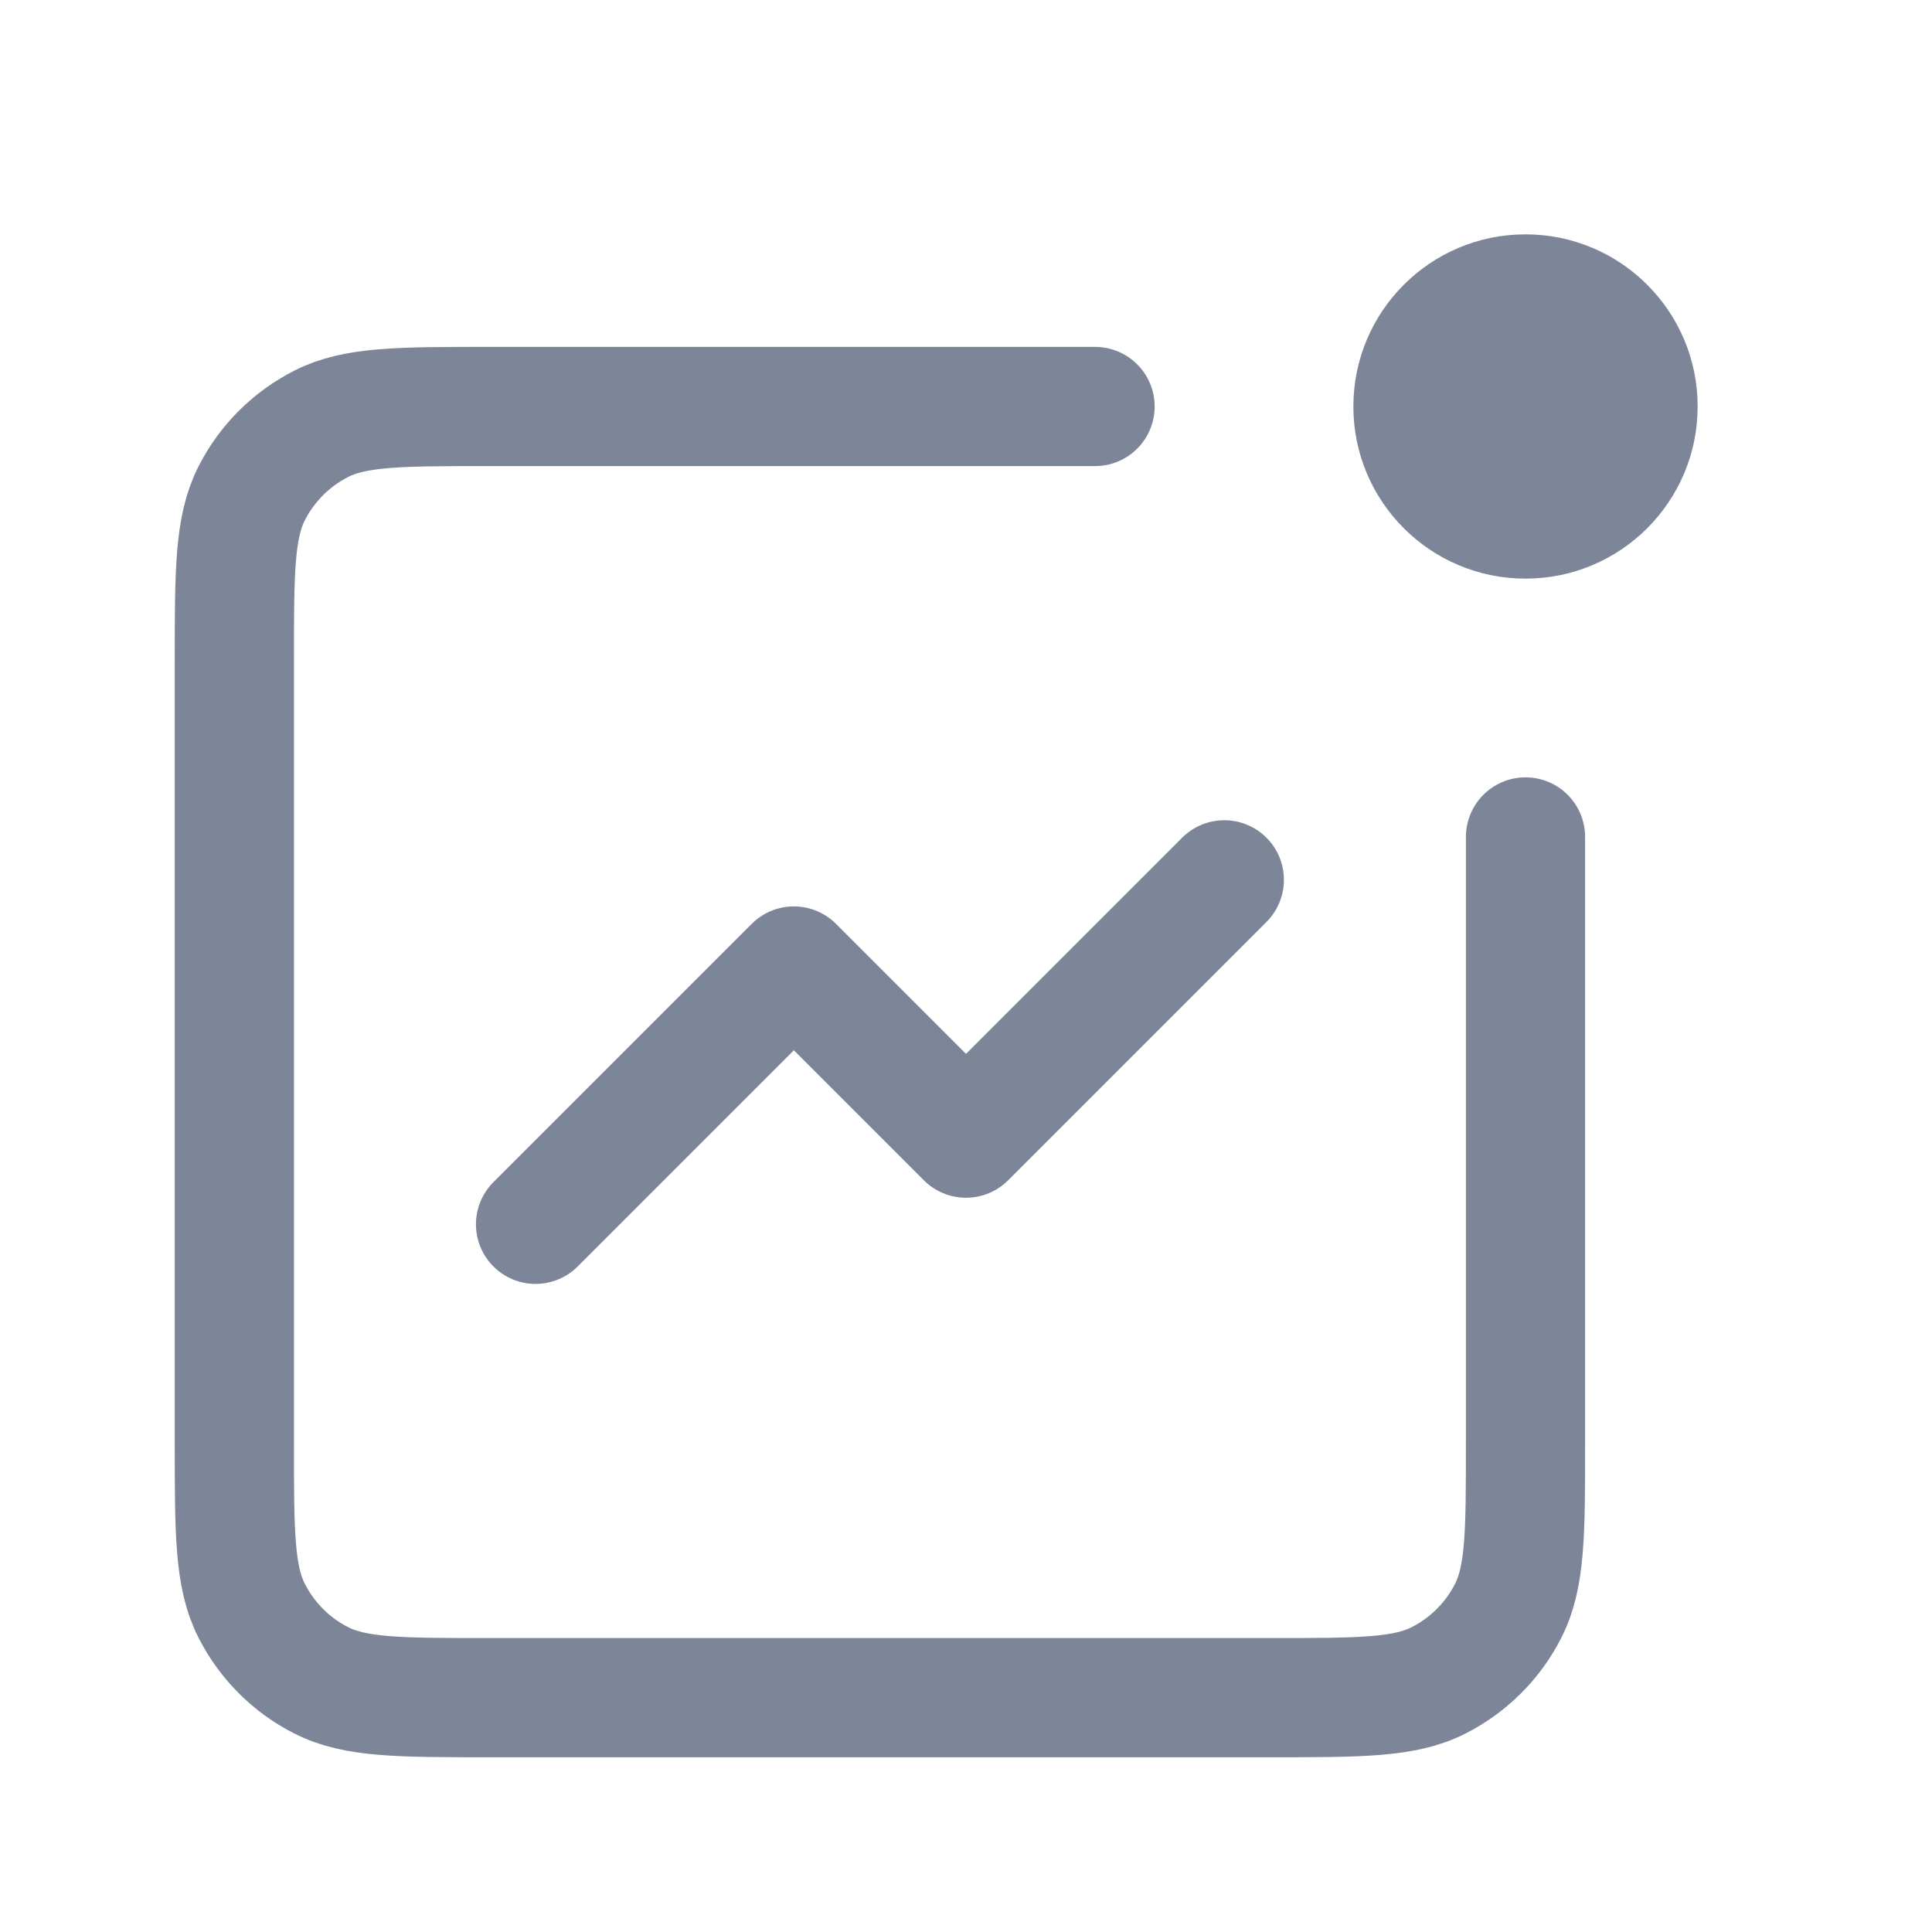 <?xml version="1.0" encoding="UTF-8"?>
<svg id="Layer_1" data-name="Layer 1" xmlns="http://www.w3.org/2000/svg" viewBox="0 0 100 100">
  <defs>
    <style>
      .cls-1 {
        fill: #7d8698;
      }

      .cls-2, .cls-3 {
        fill: none;
        stroke: #7d8698;
        stroke-linecap: round;
        stroke-width: 6.17px;
      }

      .cls-3 {
        stroke-linejoin: round;
      }
    </style>
  </defs>
  <path class="cls-3" d="M63.37,45.54l-13.37,13.37-8.91-8.91-13.37,13.37"/>
  <path class="cls-2" d="M56.68,21.04h-31.39c-4.61,0-6.91,0-8.67.9-1.55.79-2.81,2.05-3.59,3.59-.9,1.76-.9,4.06-.9,8.67v40.51c0,4.61,0,6.91.9,8.67.79,1.55,2.05,2.81,3.59,3.59,1.76.9,4.06.9,8.67.9h40.51c4.61,0,6.91,0,8.67-.9,1.55-.79,2.81-2.05,3.59-3.59.9-1.76.9-4.06.9-8.67v-31.39"/>
  <circle class="cls-1" cx="78.96" cy="21.04" r="8.91"/>
</svg>